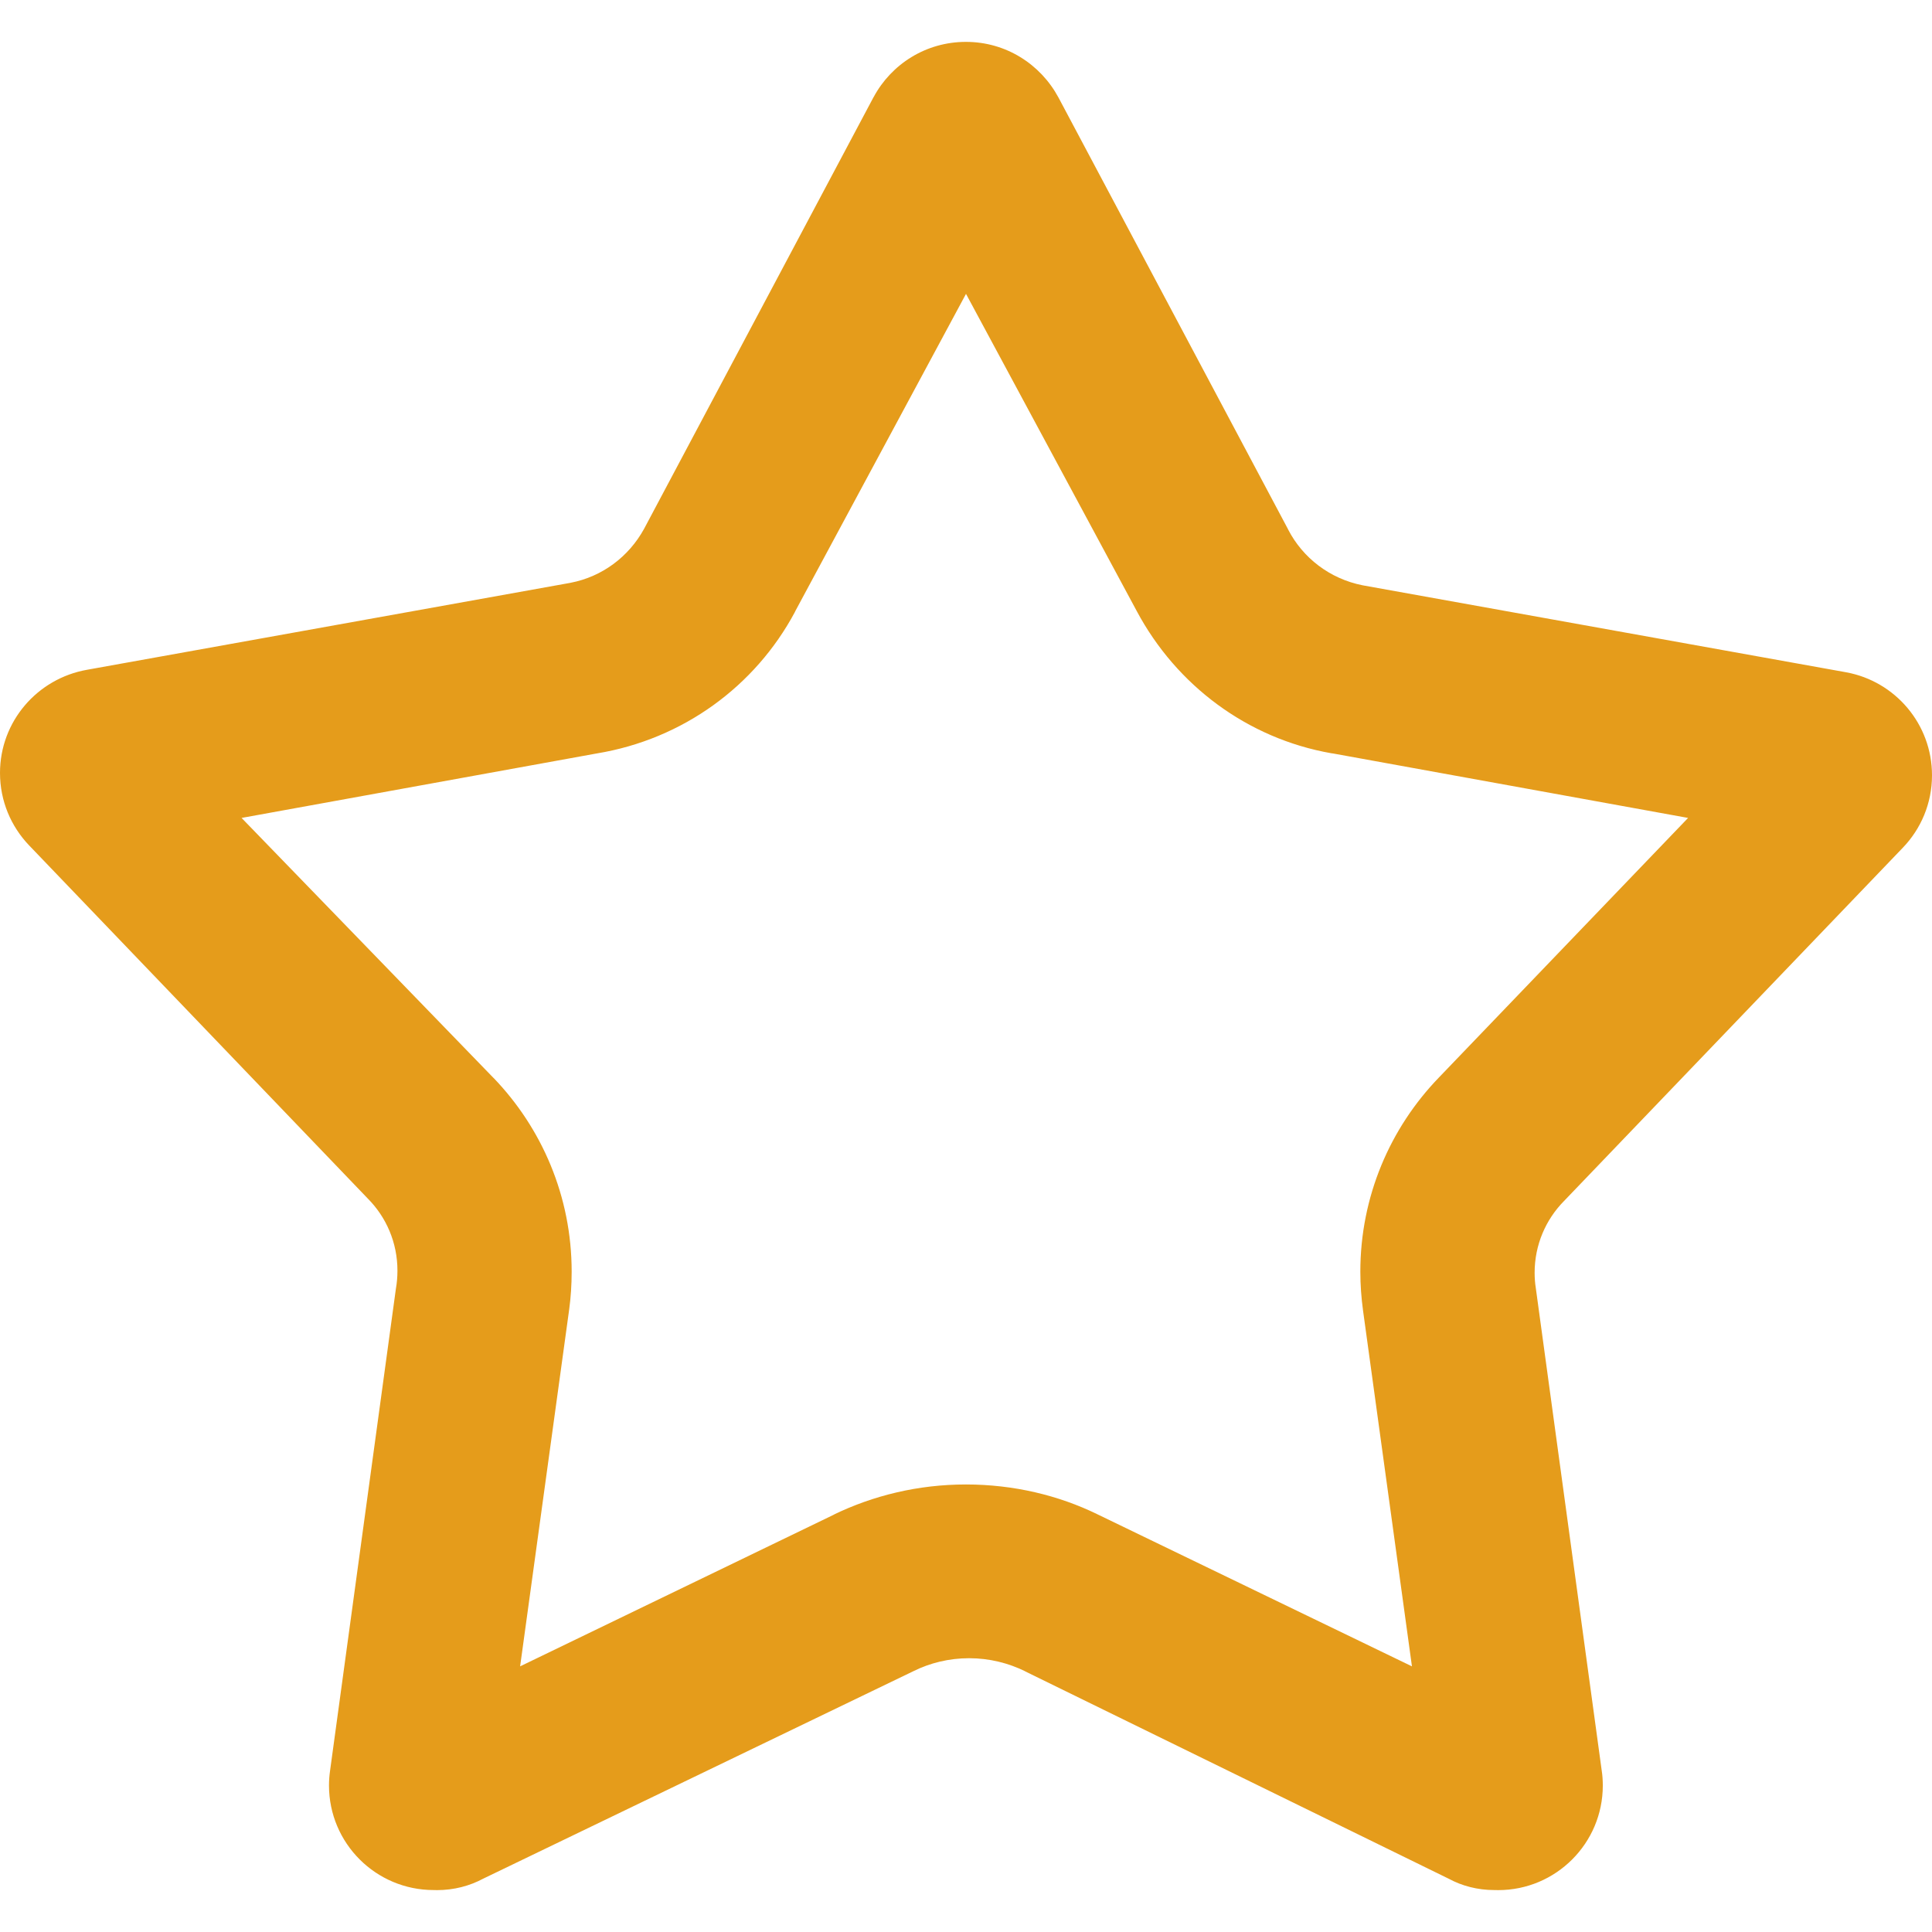 <svg width="28" height="28" viewBox="0 0 28 28" fill="none" xmlns="http://www.w3.org/2000/svg">
<path d="M14 4.259L16.474 8.855C17.049 9.932 18.077 10.703 19.296 10.917L19.32 10.92L24.465 11.854L20.848 15.622C20.148 16.349 19.715 17.339 19.715 18.43C19.715 18.621 19.729 18.808 19.754 18.991L19.751 18.97L20.463 24.15L15.902 21.945C15.345 21.673 14.692 21.514 14 21.514C13.309 21.514 12.655 21.673 12.073 21.956L12.099 21.945L7.538 24.15L8.25 18.97C8.272 18.808 8.285 18.621 8.285 18.43C8.285 17.339 7.853 16.349 7.152 15.621L7.152 15.622L3.501 11.854L8.646 10.92C9.903 10.714 10.946 9.94 11.517 8.876L11.527 8.855L14 4.259ZM14 0.607C14 0.607 13.999 0.607 13.998 0.607C13.42 0.607 12.919 0.929 12.663 1.404L12.658 1.412L9.334 7.665C9.112 8.069 8.727 8.358 8.27 8.446L8.26 8.448L1.261 9.707C0.541 9.834 0 10.456 0 11.202C0 11.609 0.16 11.978 0.421 12.251L0.42 12.25L5.331 17.371C5.597 17.639 5.76 18.007 5.76 18.415C5.76 18.504 5.753 18.59 5.738 18.675L5.739 18.667L4.783 25.666C4.774 25.729 4.768 25.802 4.768 25.876C4.768 26.713 5.447 27.392 6.285 27.392C6.285 27.392 6.286 27.392 6.288 27.392C6.301 27.393 6.318 27.393 6.334 27.393C6.577 27.393 6.807 27.333 7.007 27.225L6.999 27.229L13.24 24.219C13.476 24.102 13.752 24.032 14.045 24.032C14.338 24.032 14.615 24.102 14.861 24.223L14.85 24.219L20.998 27.229C21.188 27.332 21.415 27.392 21.654 27.392C21.657 27.392 21.66 27.392 21.664 27.392C21.679 27.393 21.695 27.393 21.713 27.393C22.55 27.393 23.229 26.714 23.229 25.877C23.229 25.802 23.224 25.729 23.213 25.658L23.214 25.666L22.258 18.667C22.247 18.6 22.241 18.523 22.241 18.445C22.241 18.041 22.403 17.674 22.666 17.407L27.577 12.286C27.839 12.014 28 11.644 28 11.236C28 10.492 27.465 9.874 26.759 9.744L26.749 9.742L19.75 8.483C19.272 8.389 18.881 8.085 18.669 7.675L18.665 7.666L15.34 1.413C15.08 0.93 14.578 0.607 14 0.607C14 0.607 13.999 0.607 13.998 0.607H14Z" fill="#E59C1B"/>
</svg>
